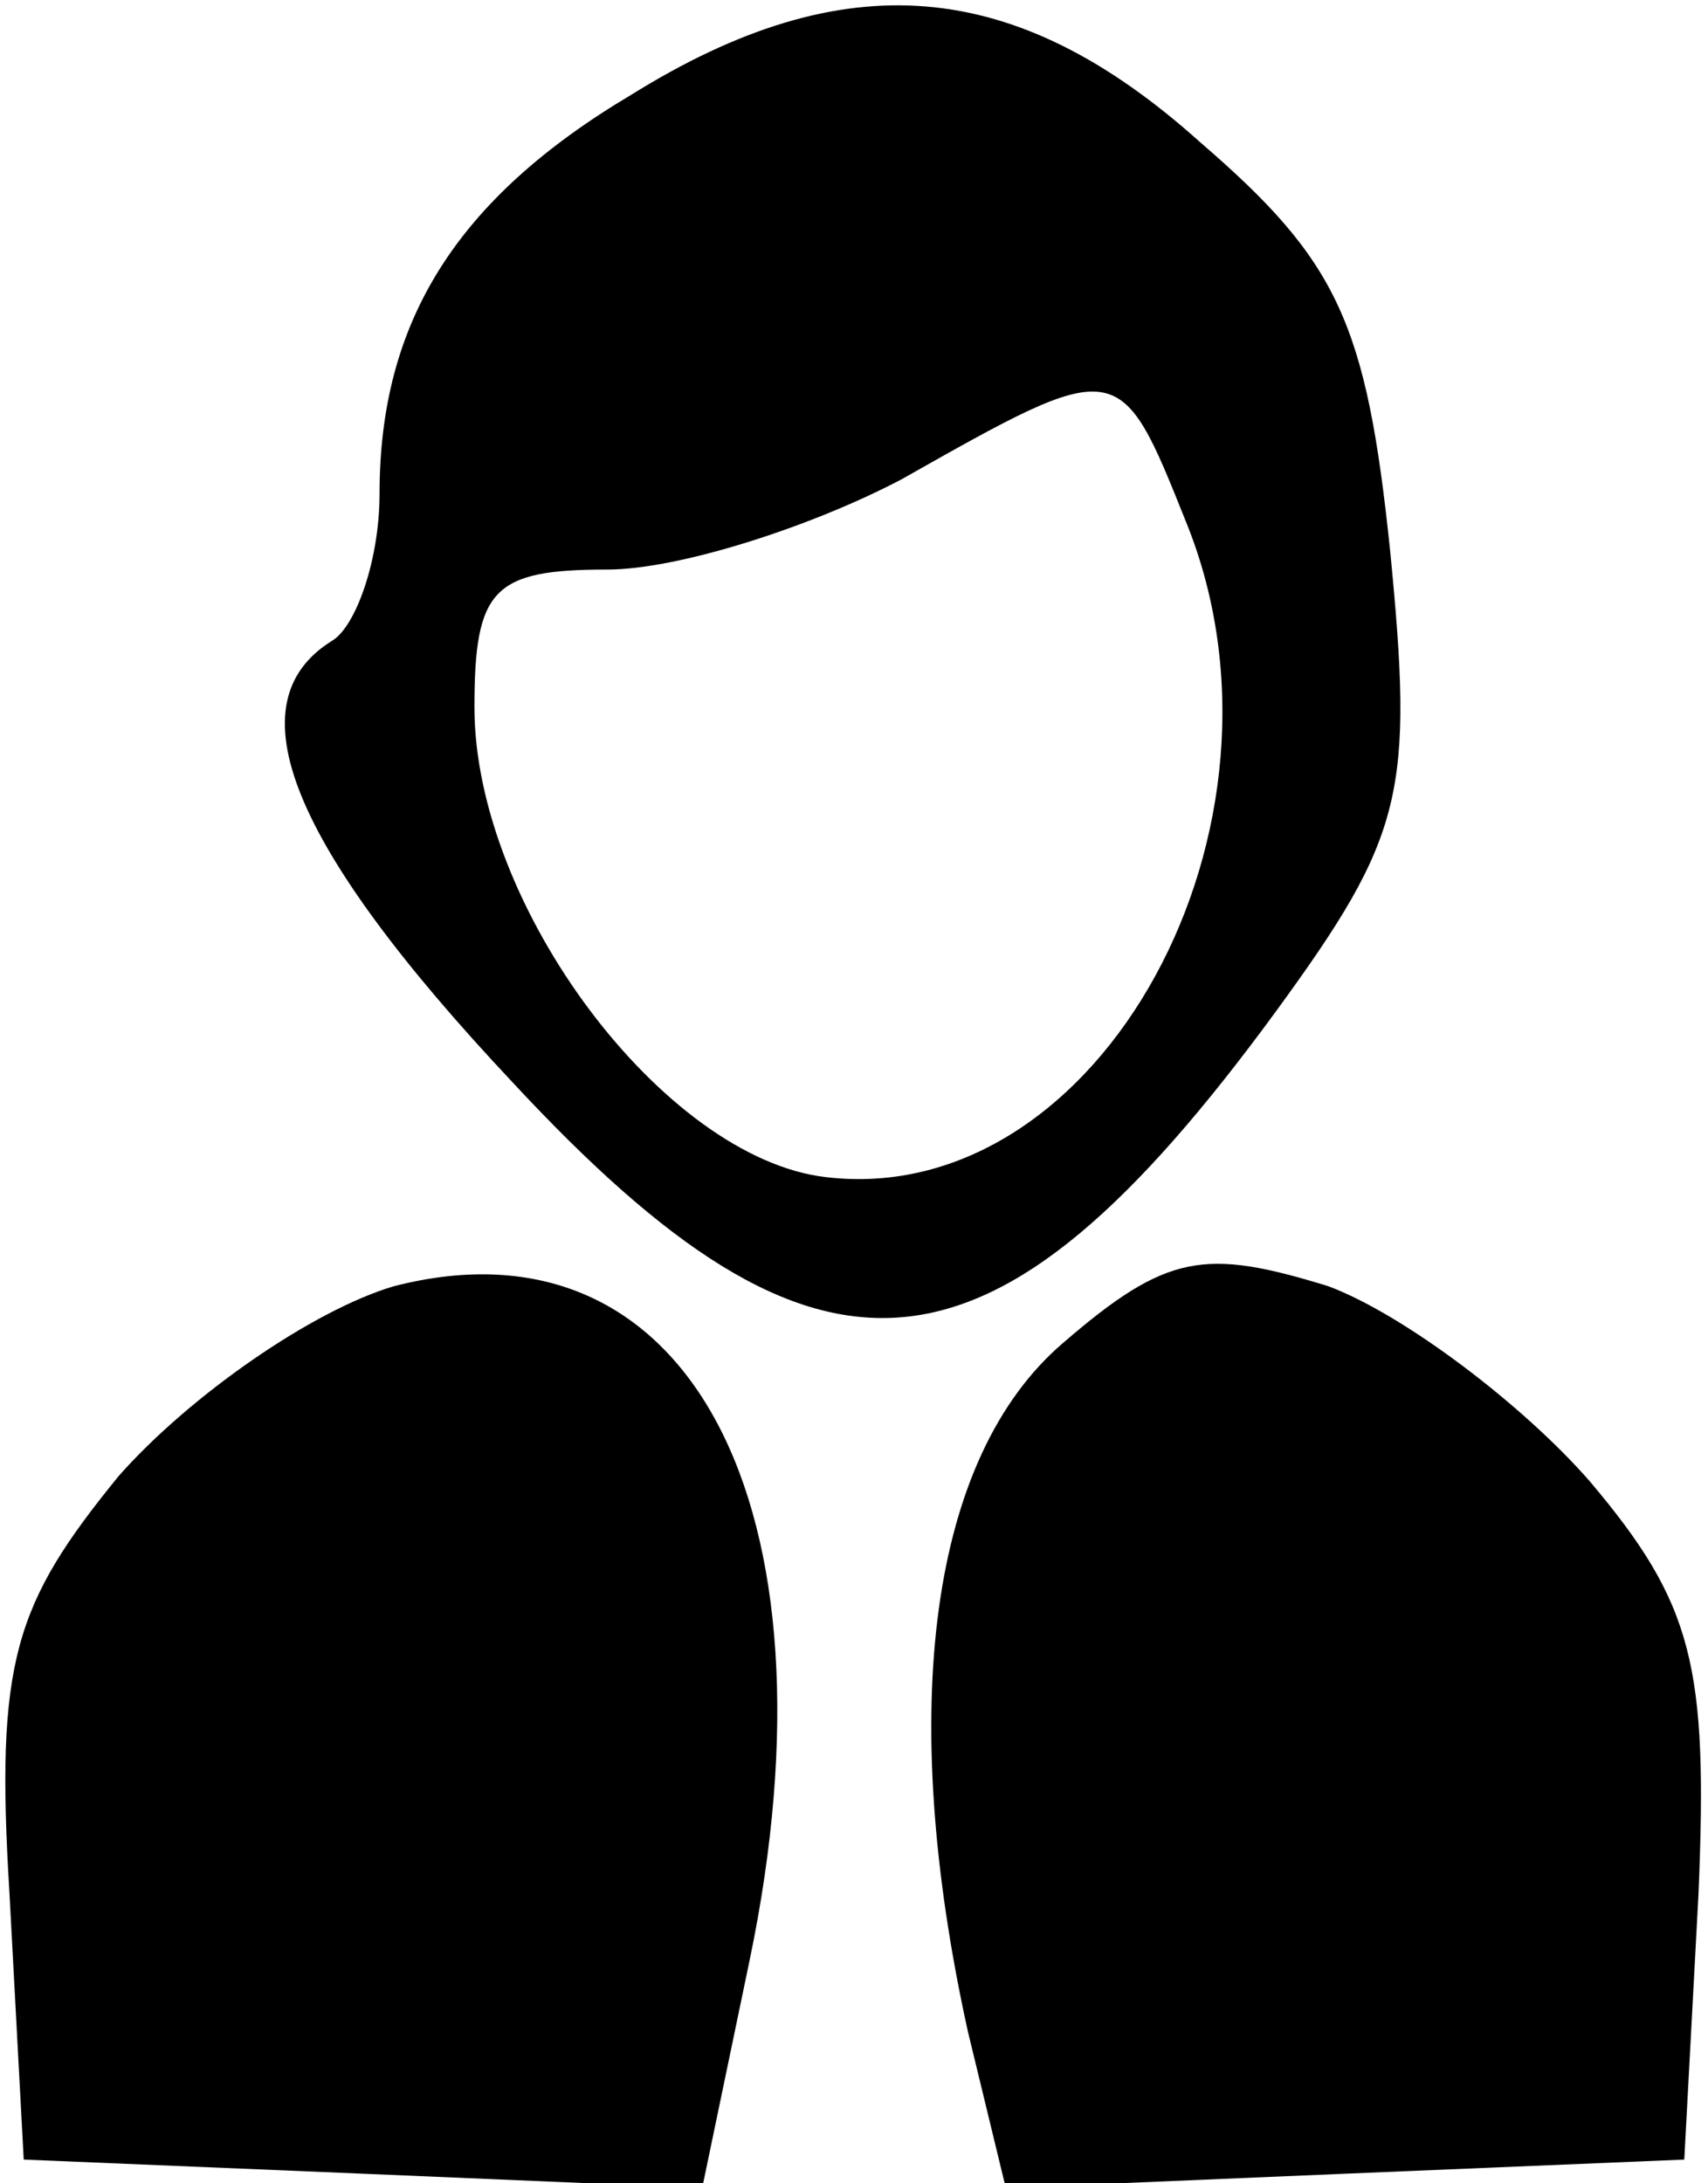 <?xml version="1.0" standalone="no"?>
<!DOCTYPE svg PUBLIC "-//W3C//DTD SVG 20010904//EN"
 "http://www.w3.org/TR/2001/REC-SVG-20010904/DTD/svg10.dtd">
<svg version="1.0" xmlns="http://www.w3.org/2000/svg"
 width="36pt" height="46pt" viewBox="0 0 36 46"
 preserveAspectRatio="xMidYMid meet">

<g transform="translate(0,46) scale(0.1,-0.1)"
fill="#000000" stroke="none">
<path d="M133 440 c-37 -22 -53 -48 -53 -84 0 -14 -5 -28 -10 -31 -21 -13 -9
-43 38 -93 65 -70 101 -67 161 15 27 37 29 46 24 97 -5 48 -11 61 -40 86 -39
35 -75 38 -120 10z m117 -90 c26 -64 -18 -145 -76 -138 -34 4 -74 57 -74 99 0
25 4 29 28 29 15 0 43 9 62 19 46 26 46 26 60 -9z"/>
<path d="M83 189 c-17 -5 -43 -23 -58 -40 -22 -27 -26 -39 -23 -88 l3 -56 72
-3 71 -3 10 48 c20 96 -13 158 -75 142z"/>
<path d="M224 177 c-28 -24 -35 -77 -20 -145 l8 -33 71 3 72 3 3 56 c2 48 -1
61 -23 87 -14 16 -39 35 -55 41 -26 8 -34 7 -56 -12z"/>
</g>
</svg>

